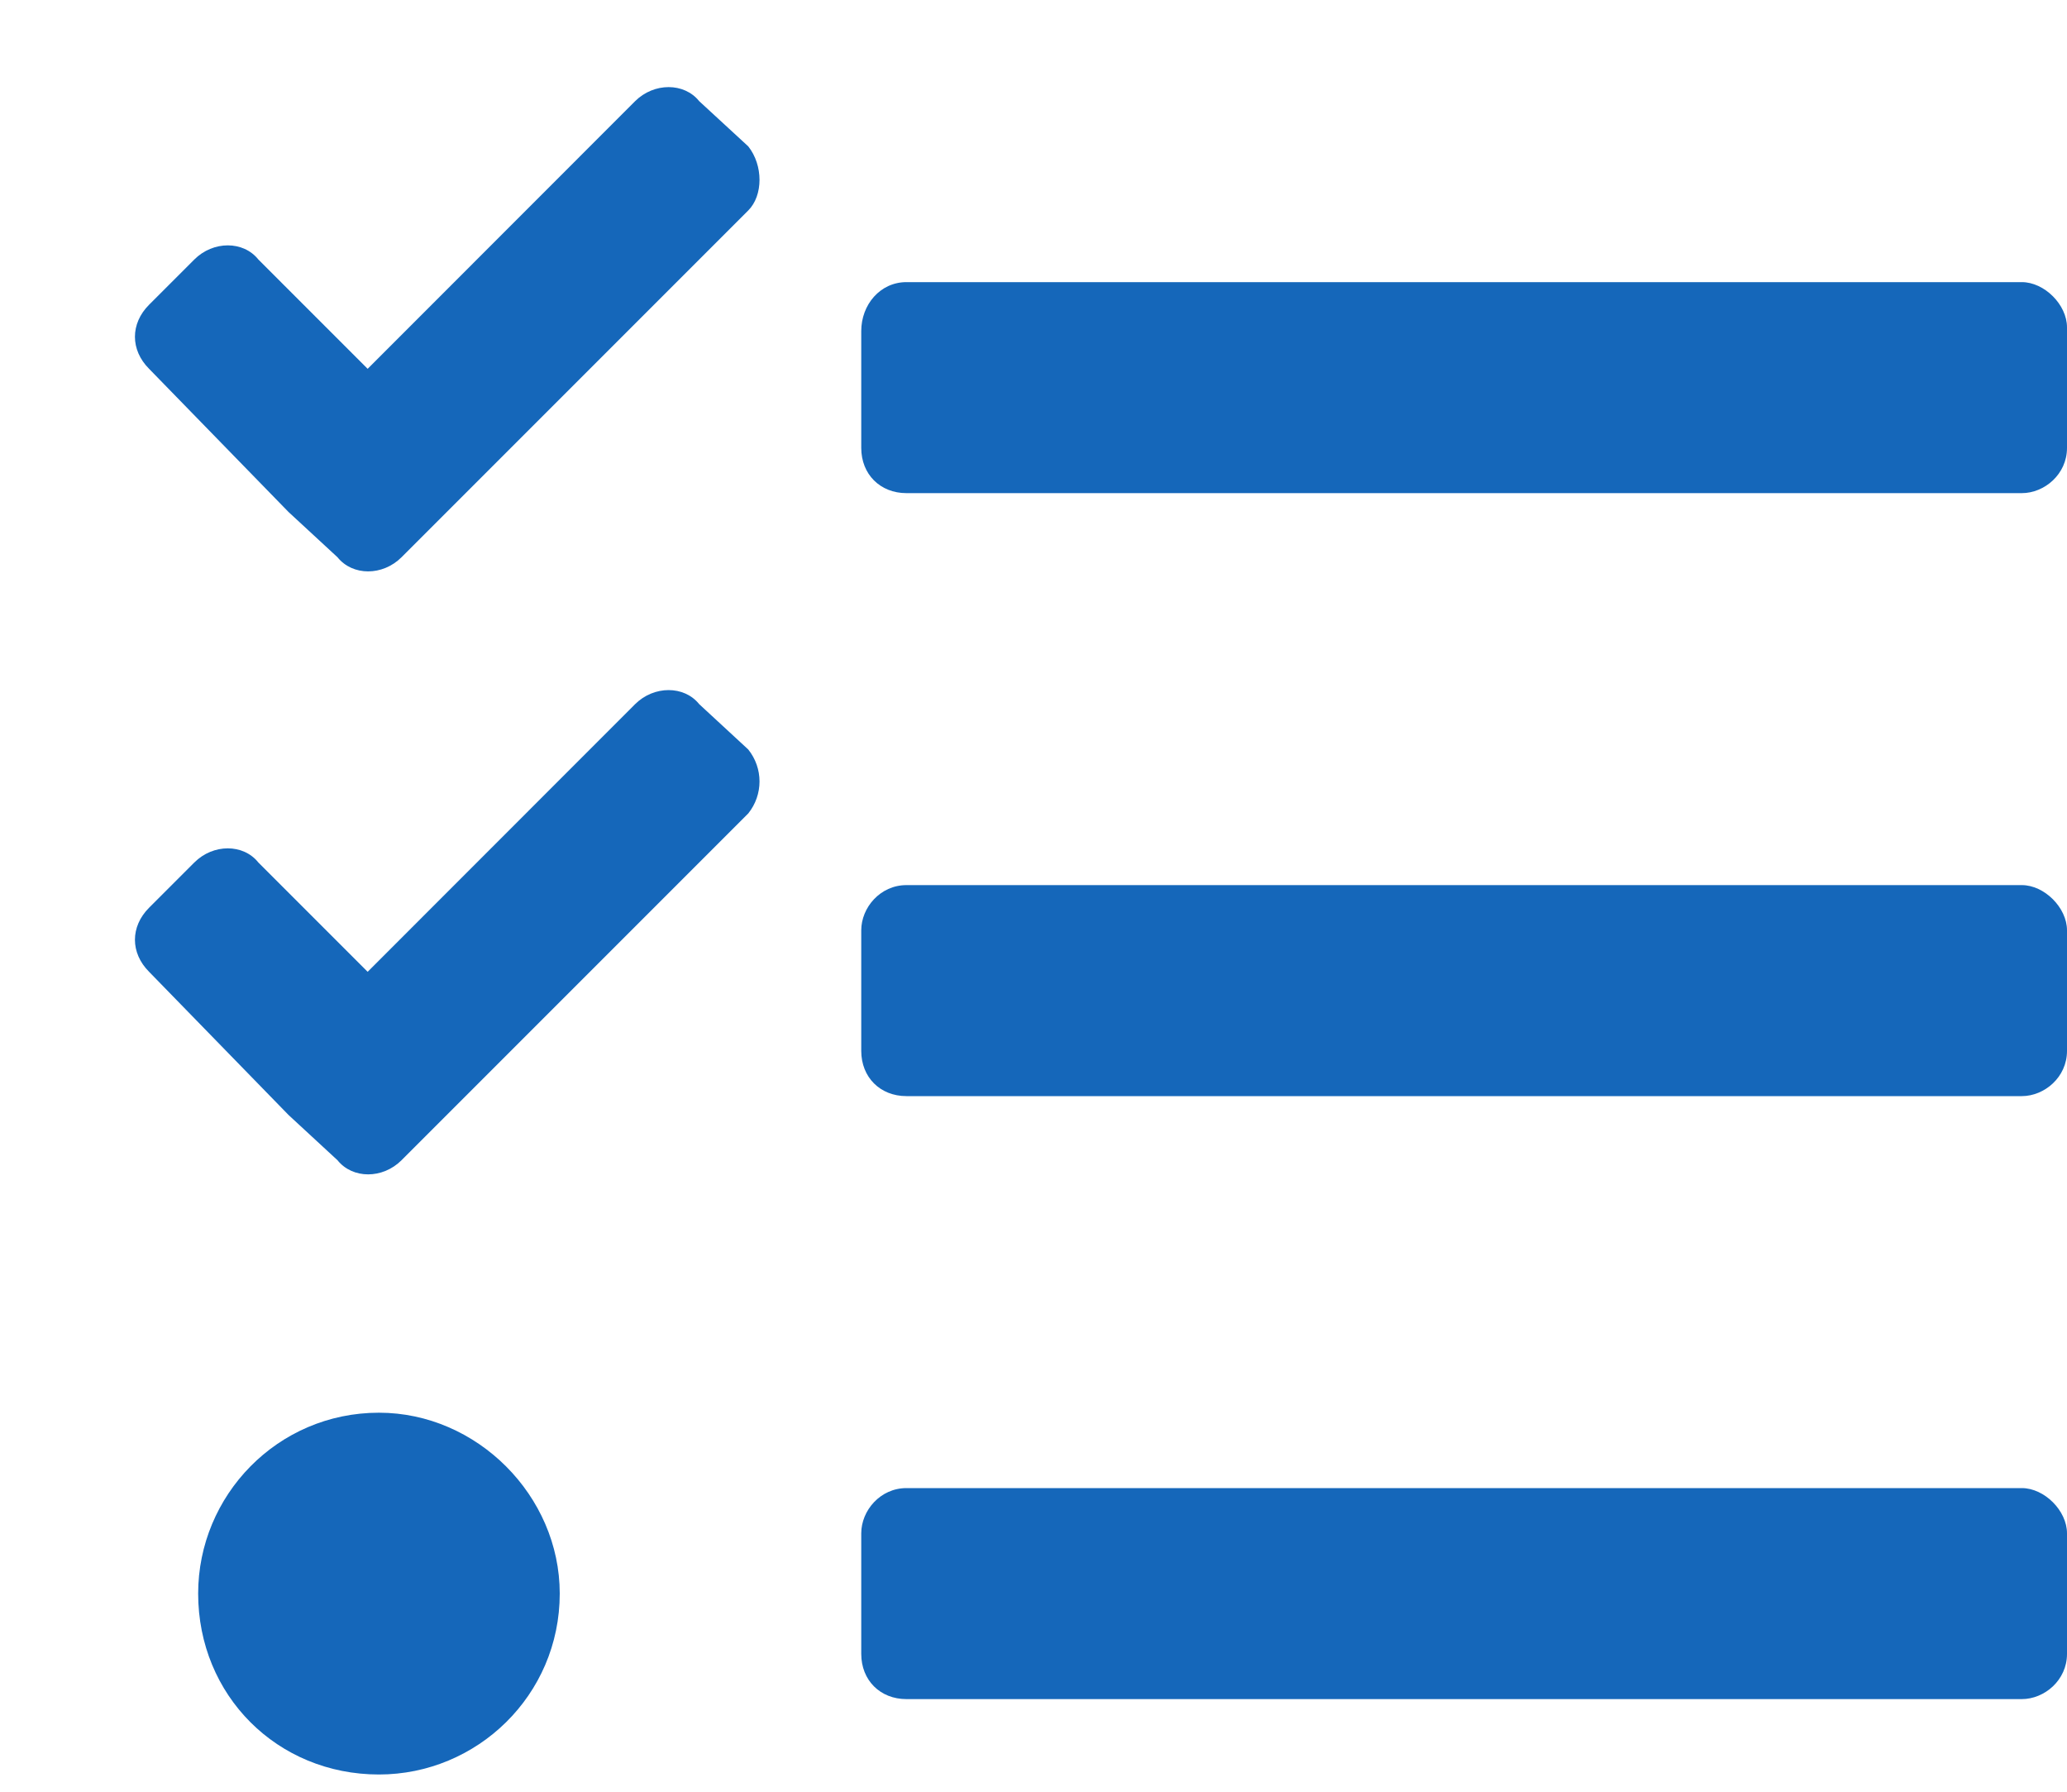 <svg width="15" height="13" viewBox="0 0 15 13" fill="#1567BA" xmlns="http://www.w3.org/2000/svg"><path d="M15 3.25V2.375C15 2.211 14.836 2.047 14.672 2.047H6.578C6.387 2.047 6.25 2.211 6.25 2.402V3.25C6.25 3.441 6.387 3.578 6.578 3.578H14.672C14.836 3.578 15 3.441 15 3.25ZM15 7.625V6.75C15 6.586 14.836 6.422 14.672 6.422H6.578C6.387 6.422 6.25 6.586 6.25 6.75V7.625C6.25 7.816 6.387 7.953 6.578 7.953H14.672C14.836 7.953 15 7.816 15 7.625ZM15 12V11.125C15 10.961 14.836 10.797 14.672 10.797H6.578C6.387 10.797 6.25 10.961 6.25 11.125V12C6.25 12.191 6.387 12.328 6.578 12.328H14.672C14.836 12.328 15 12.191 15 12ZM5.43 1.527C5.539 1.418 5.539 1.199 5.43 1.062L5.074 0.734C4.965 0.598 4.746 0.598 4.609 0.734L2.668 2.676L1.875 1.883C1.766 1.746 1.547 1.746 1.41 1.883L1.082 2.211C0.945 2.348 0.945 2.539 1.082 2.676L2.094 3.715L2.449 4.043C2.559 4.18 2.777 4.18 2.914 4.043L5.43 1.527ZM5.43 5.902C5.539 5.766 5.539 5.574 5.43 5.438L5.074 5.109C4.965 4.973 4.746 4.973 4.609 5.109L2.668 7.051L1.875 6.258C1.766 6.121 1.547 6.121 1.41 6.258L1.082 6.586C0.945 6.723 0.945 6.914 1.082 7.051L2.094 8.09L2.449 8.418C2.559 8.555 2.777 8.555 2.914 8.418L5.43 5.902ZM2.75 10.25C2.012 10.25 1.438 10.852 1.438 11.562C1.438 12.301 2.012 12.875 2.75 12.875C3.461 12.875 4.062 12.301 4.062 11.562C4.062 10.852 3.461 10.25 2.75 10.25Z"/></svg>
